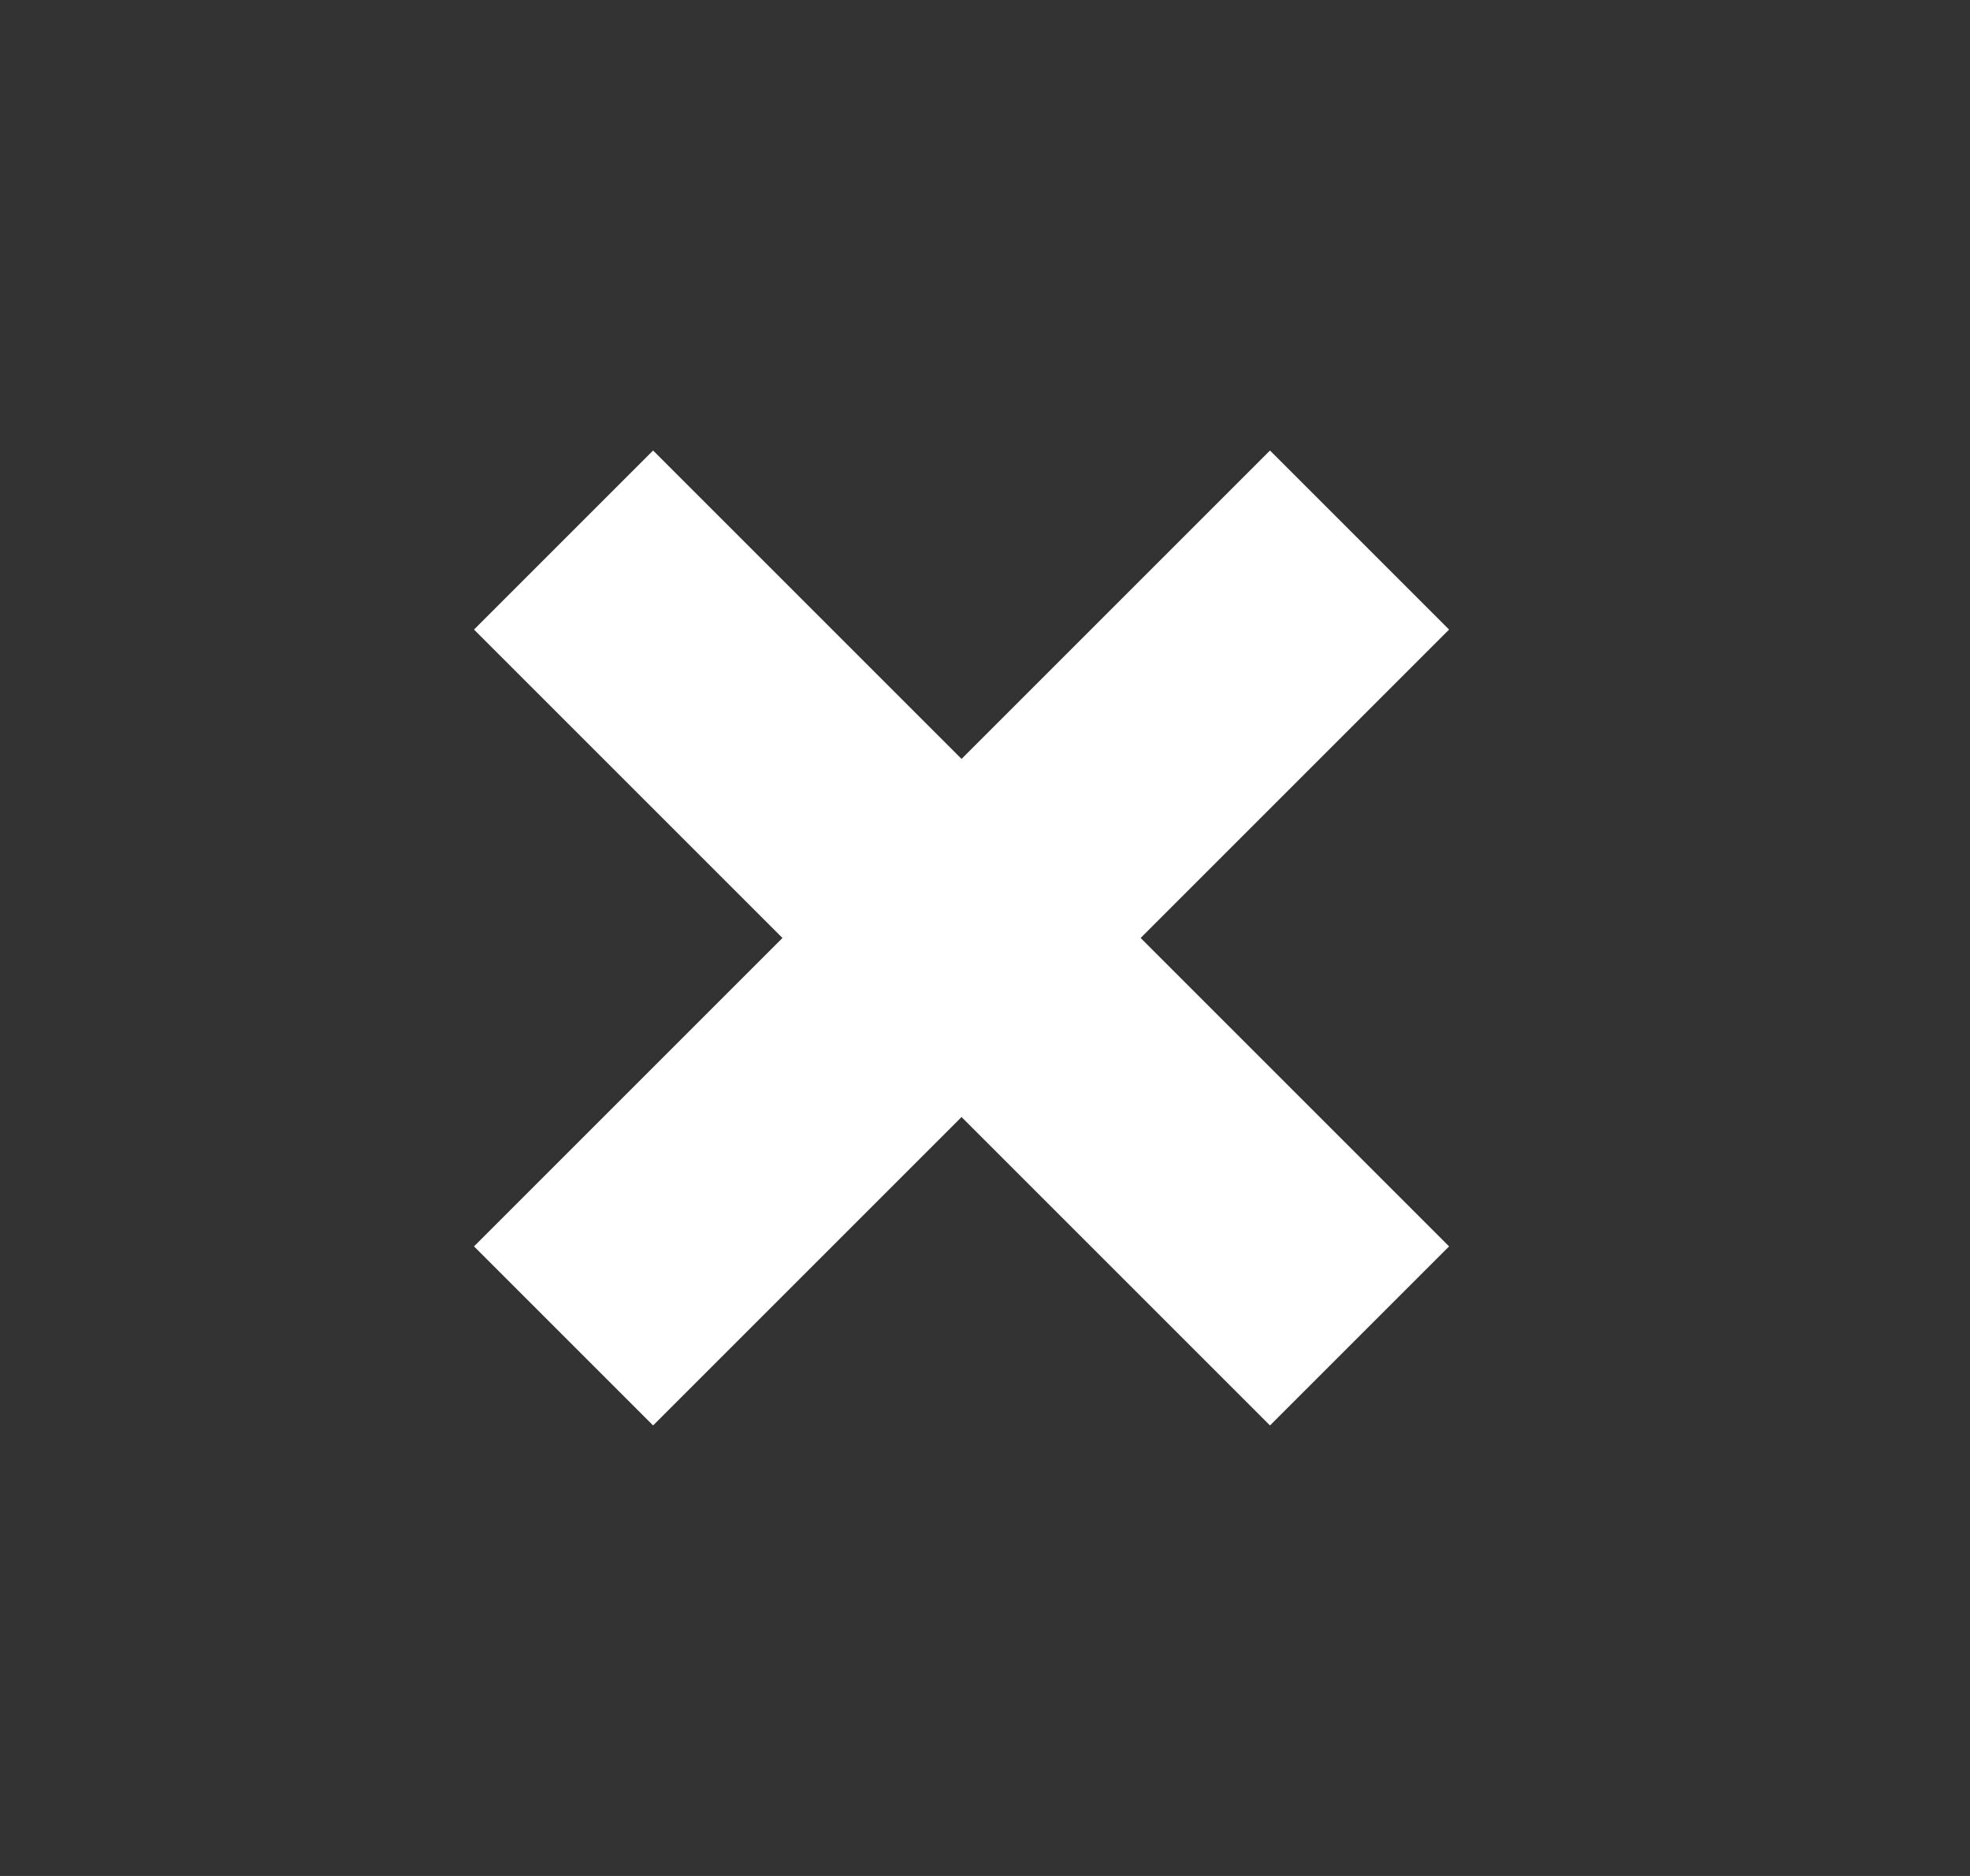 <svg width="21" height="20" viewBox="0 0 21 20" fill="none" xmlns="http://www.w3.org/2000/svg">
<rect x="0" y="0" width="21" height="20" fill="#333333" stroke="none"/>
<g id="Icon / Invest / Close">
<path id="Union" d="M15.447 6.712L13.538 4.803L10.25 8.091L6.962 4.803L5.053 6.712L8.341 10L5.053 13.288L6.962 15.197L10.25 11.909L13.538 15.197L15.447 13.288L12.159 10L15.447 6.712Z" fill="white"/>
</g>
</svg>
